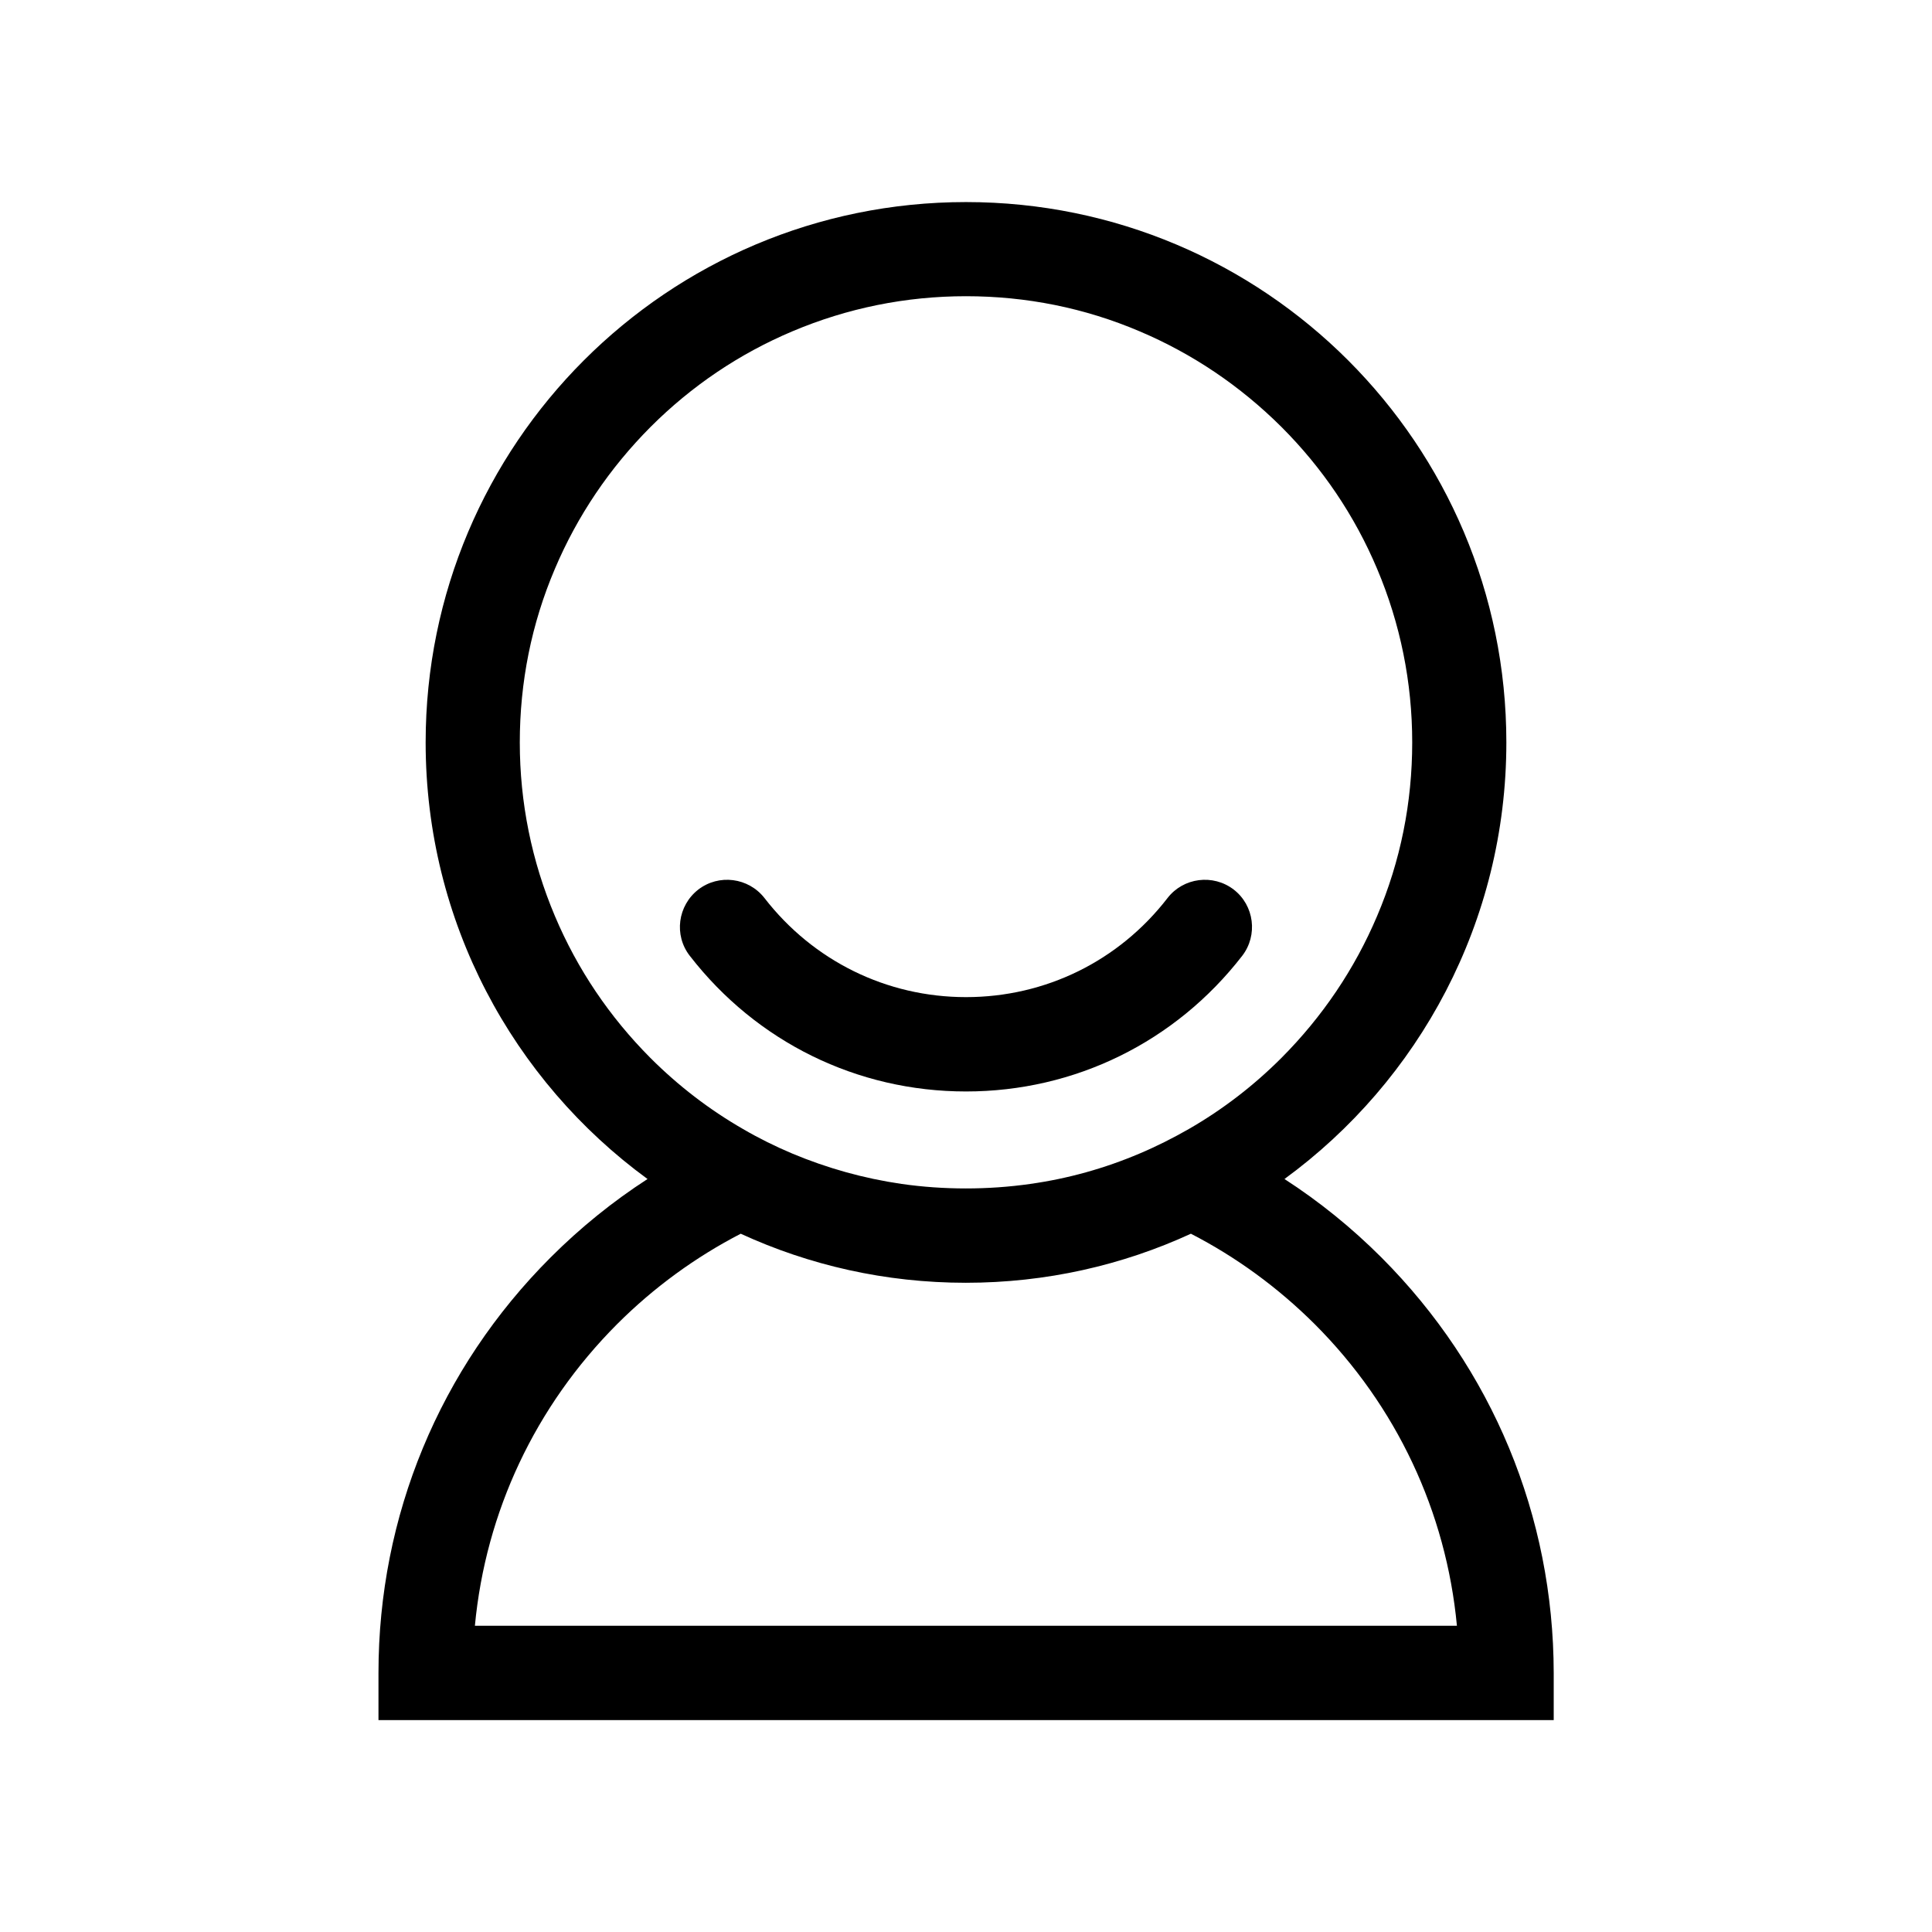 <?xml version="1.0" standalone="no"?><!DOCTYPE svg PUBLIC "-//W3C//DTD SVG 1.1//EN" "http://www.w3.org/Graphics/SVG/1.1/DTD/svg11.dtd"><svg t="1575622217431" class="icon" viewBox="0 0 1024 1024" version="1.1" xmlns="http://www.w3.org/2000/svg" p-id="2622" xmlns:xlink="http://www.w3.org/1999/xlink" width="200" height="200"><defs><style type="text/css"></style></defs><path d="M732.2 666.5c-15.8-15.8-33-29.7-51.4-41.6 71.3-52.1 117.6-136.4 117.6-231.4 0-158.2-128.2-286.4-286.4-286.4S225.6 235.3 225.6 393.5c0 95.1 46.3 179.3 117.6 231.4-18.4 11.9-35.6 25.8-51.4 41.6-58.8 58.8-91.2 137-91.2 220.2v25h622.9v-25c-0.1-83.1-32.5-161.3-91.3-220.2z m-438.1-181c-12.3-29.1-18.6-60.1-18.6-92s6.2-62.9 18.6-92c11.9-28.1 29-53.4 50.7-75.2 21.7-21.7 47-38.8 75.2-50.7 29.1-12.3 60.1-18.6 92-18.6s62.9 6.2 92 18.6c28.1 11.9 53.4 29 75.2 50.7 21.7 21.7 38.8 47 50.7 75.2 12.3 29.1 18.6 60.1 18.6 92s-6.2 62.9-18.6 92c-11.9 28.1-29 53.4-50.7 75.2-14.8 14.8-31.2 27.4-49.1 37.7-8.4 4.8-17.1 9.2-26.1 13-18.6 7.9-38 13.3-57.9 16.1-11.2 1.6-22.6 2.4-34.2 2.4-11.5 0-22.9-0.8-34.1-2.4-19.9-2.9-39.3-8.3-57.9-16.1-9-3.8-17.7-8.1-26.1-13-17.9-10.3-34.3-22.9-49.1-37.7-21.6-21.7-38.7-47-50.6-75.2z m-42.4 376.2c5.7-60.4 32-116.4 75.4-159.9 19.5-19.5 41.7-35.6 65.5-47.9 36.3 16.7 76.7 26 119.3 26s83-9.3 119.3-26c23.9 12.3 46 28.4 65.6 47.9 43.4 43.4 69.7 99.5 75.4 159.9H251.7z" p-id="2623"></path><path d="M512 578.5c-57.7 0-111-26.2-146.4-71.9-8.5-10.9-6.4-26.6 4.5-35.1 10.9-8.4 26.6-6.4 35.1 4.5 25.8 33.3 64.7 52.5 106.8 52.5s81-19.1 106.8-52.5c8.4-10.9 24.2-12.9 35.1-4.5 10.9 8.4 12.9 24.2 4.5 35.1-35.4 45.7-88.7 71.9-146.4 71.9z" p-id="2624"></path></svg>